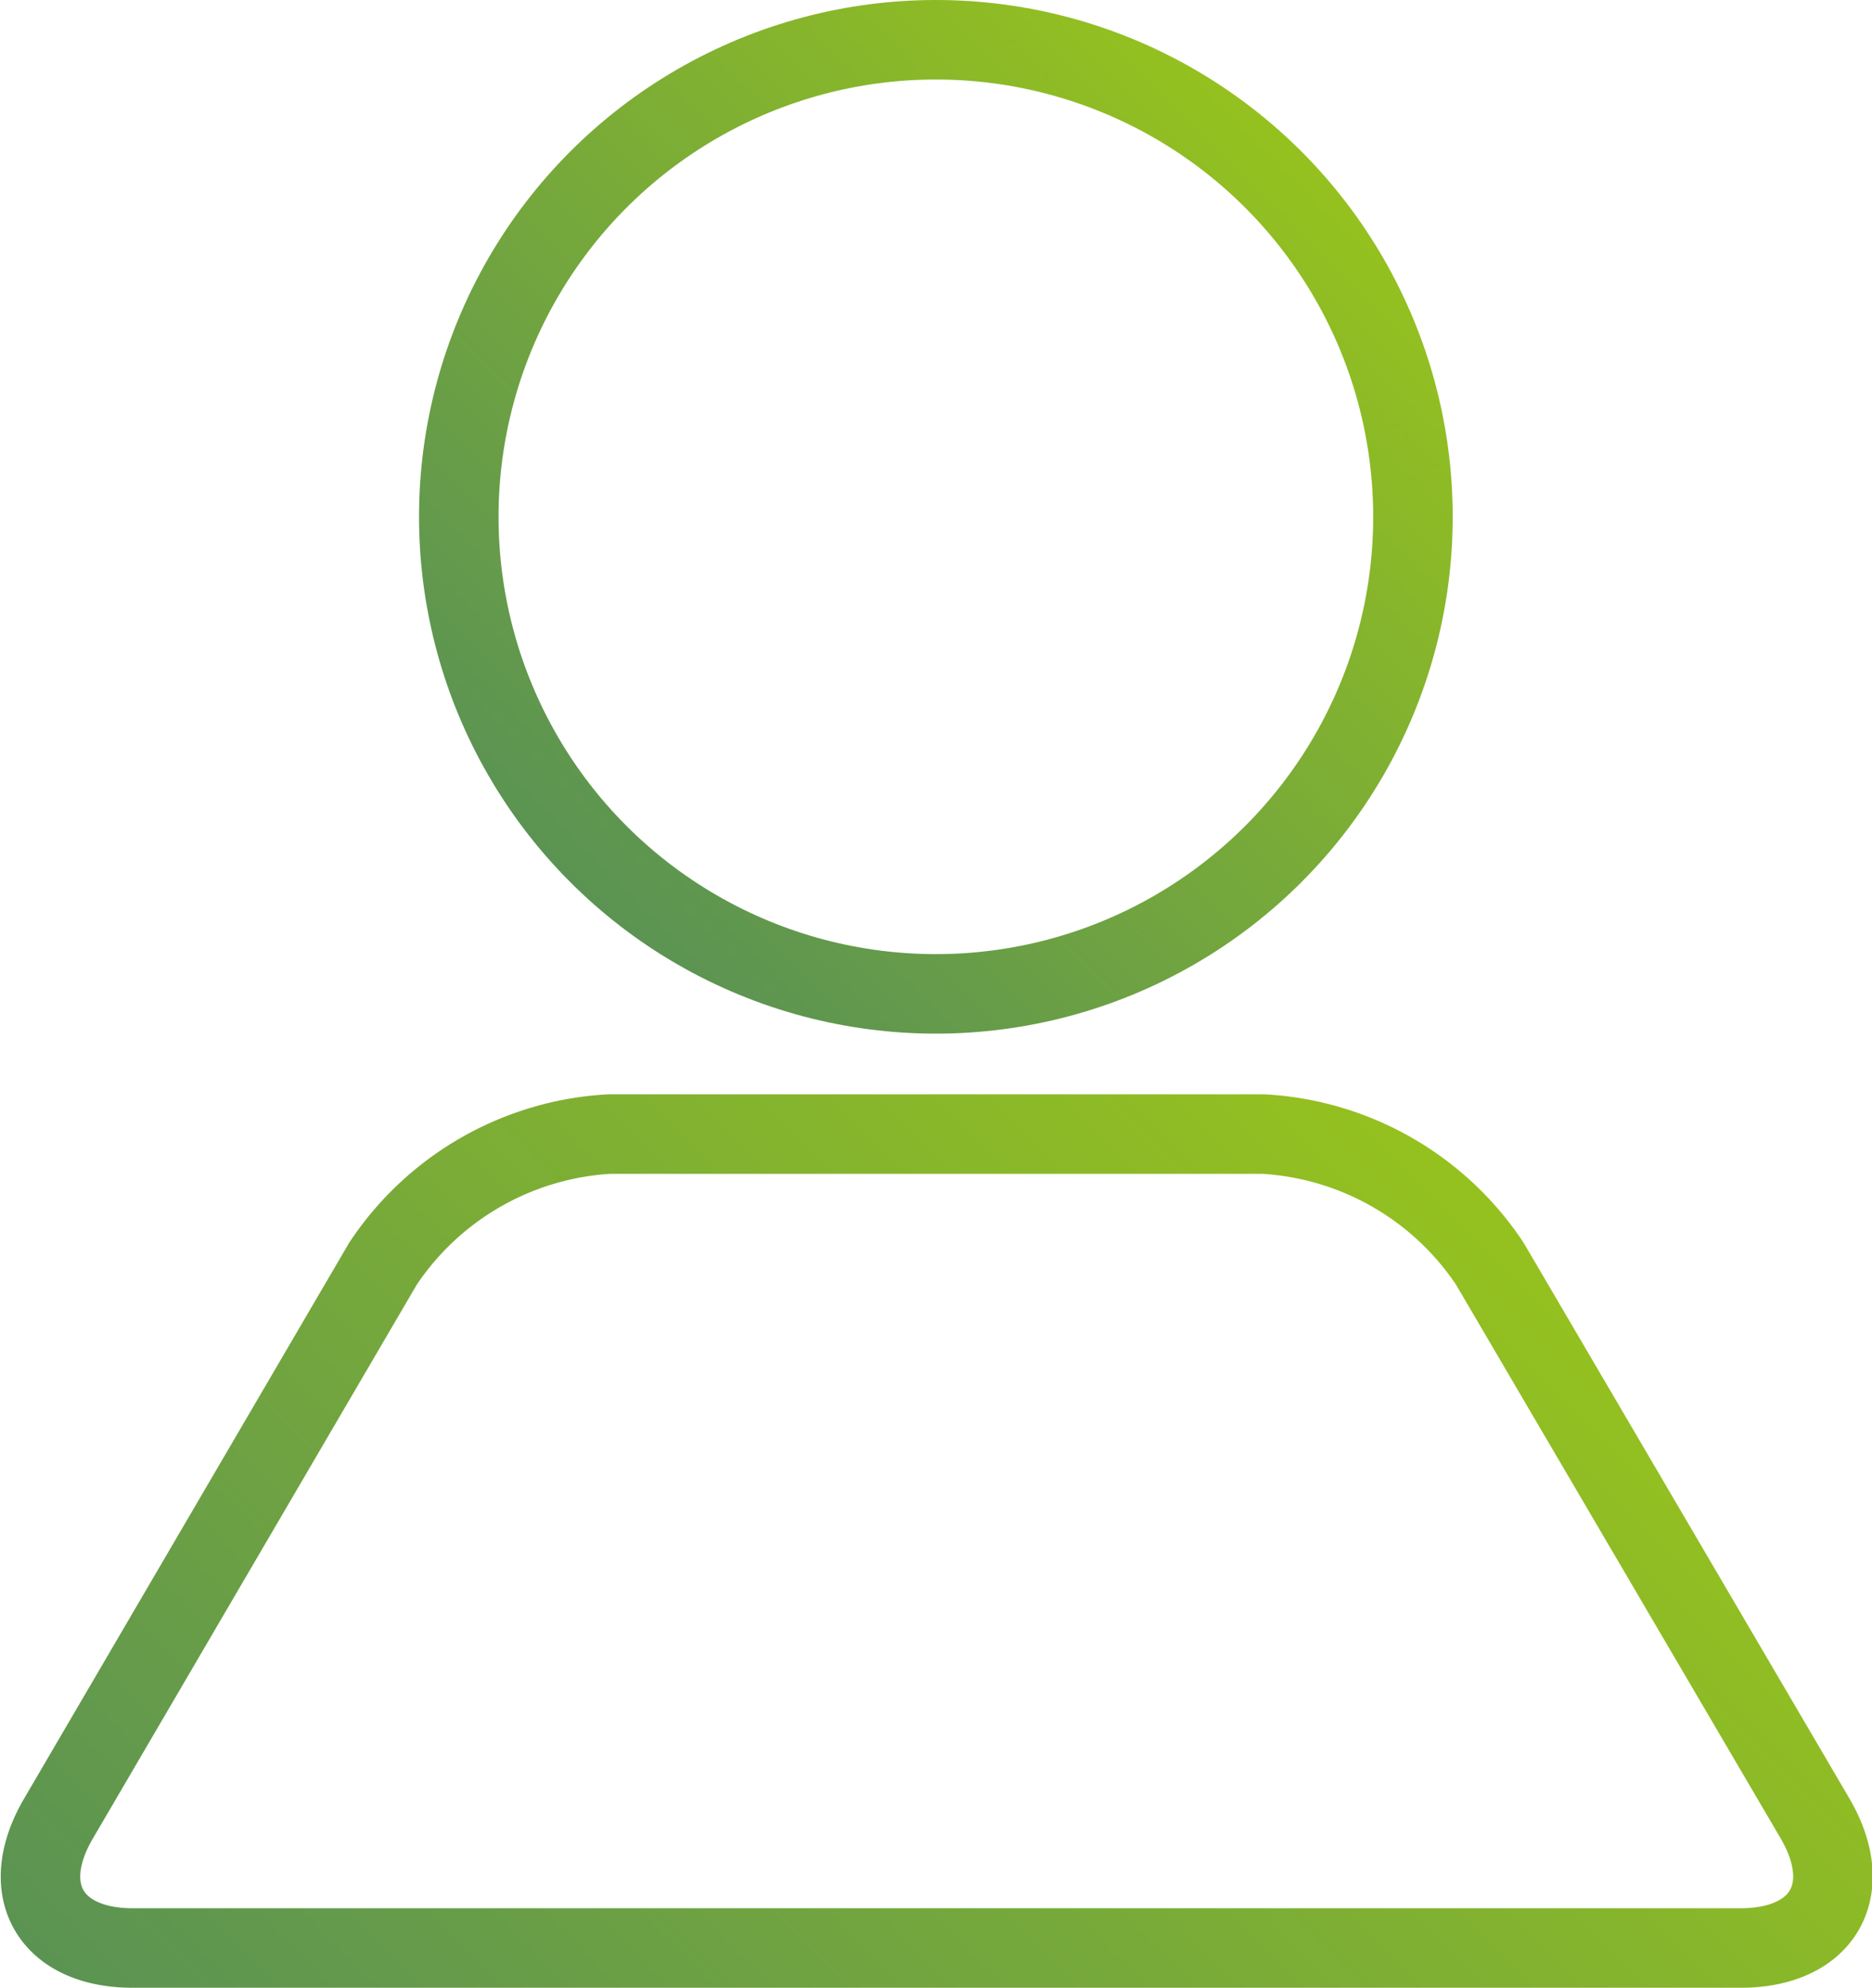 <svg id="Calque_1" data-name="Calque 1" xmlns="http://www.w3.org/2000/svg" xmlns:xlink="http://www.w3.org/1999/xlink" viewBox="0 0 70.63 75"><defs><style>.cls-1,.cls-2{fill:none;stroke-linejoin:round;stroke-width:3px;}.cls-1{stroke:url(#Dégradé_sans_nom_60);}.cls-2{stroke:url(#Dégradé_sans_nom_60-2);}</style><linearGradient id="Dégradé_sans_nom_60" x1="21.52" y1="33.29" x2="49.1" y2="5.71" gradientUnits="userSpaceOnUse"><stop offset="0" stop-color="#5b9353"/><stop offset="1" stop-color="#95c11f"/></linearGradient><linearGradient id="Dégradé_sans_nom_60-2" x1="276.24" y1="470.56" x2="317.97" y2="428.83" xlink:href="#Dégradé_sans_nom_60"/></defs><title>Profil W</title><circle class="cls-1" cx="35.31" cy="19.5" r="18"/><path class="cls-2" d="M264,452.24c-1.58,2.69-.32,4.89,2.8,4.89h60.66c3.12,0,4.38-2.2,2.81-4.89L318,431.31a11,11,0,0,0-8.54-4.89H284.77a11,11,0,0,0-8.53,4.89Z" transform="translate(-261.79 -383.63)"/></svg>